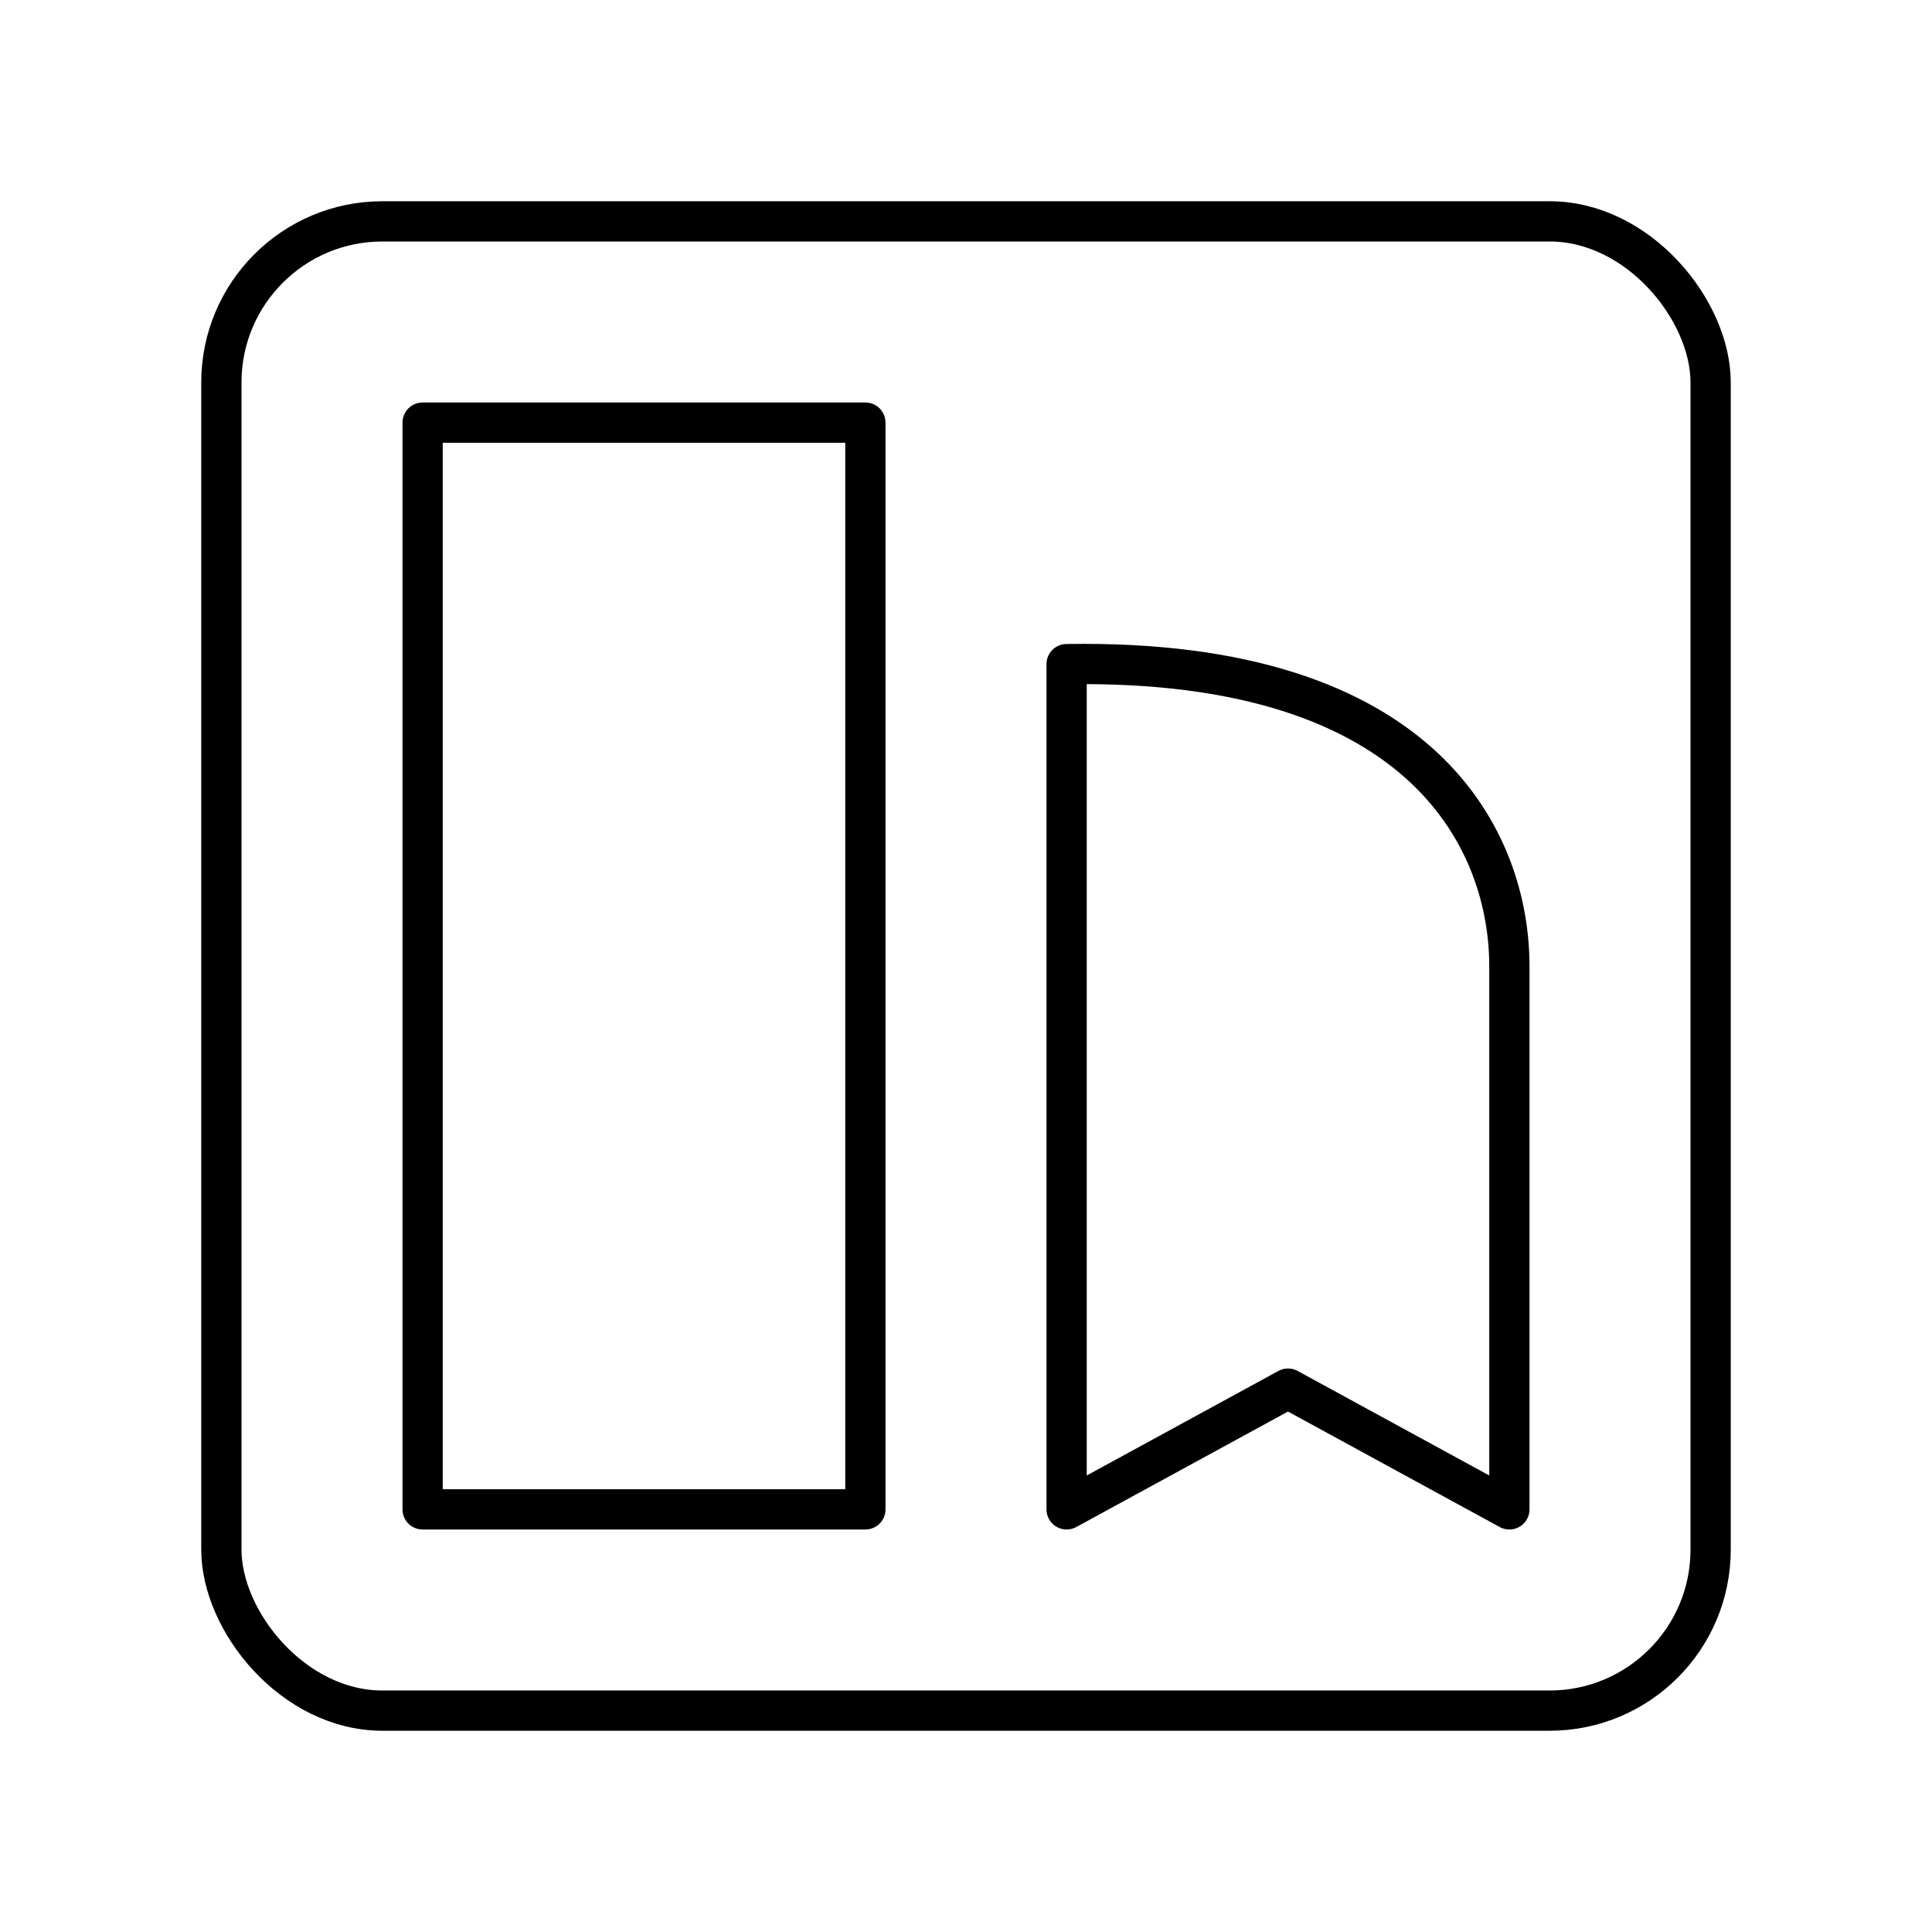 <svg xmlns="http://www.w3.org/2000/svg" width="1em" height="1em" viewBox="0 0 48 48"><rect width="37" height="37" x="5.5" y="5.5" fill="none" stroke="currentColor" stroke-linecap="round" stroke-linejoin="round" rx="4" ry="4"/><path fill="none" stroke="currentColor" stroke-linecap="round" stroke-linejoin="round" d="M10.5 10.5h11v27h-11zm16 27l5.5-3l5.5 3m-11 0v-21m11 21V24c0-2.997-2-7.649-11-7.5"/></svg>